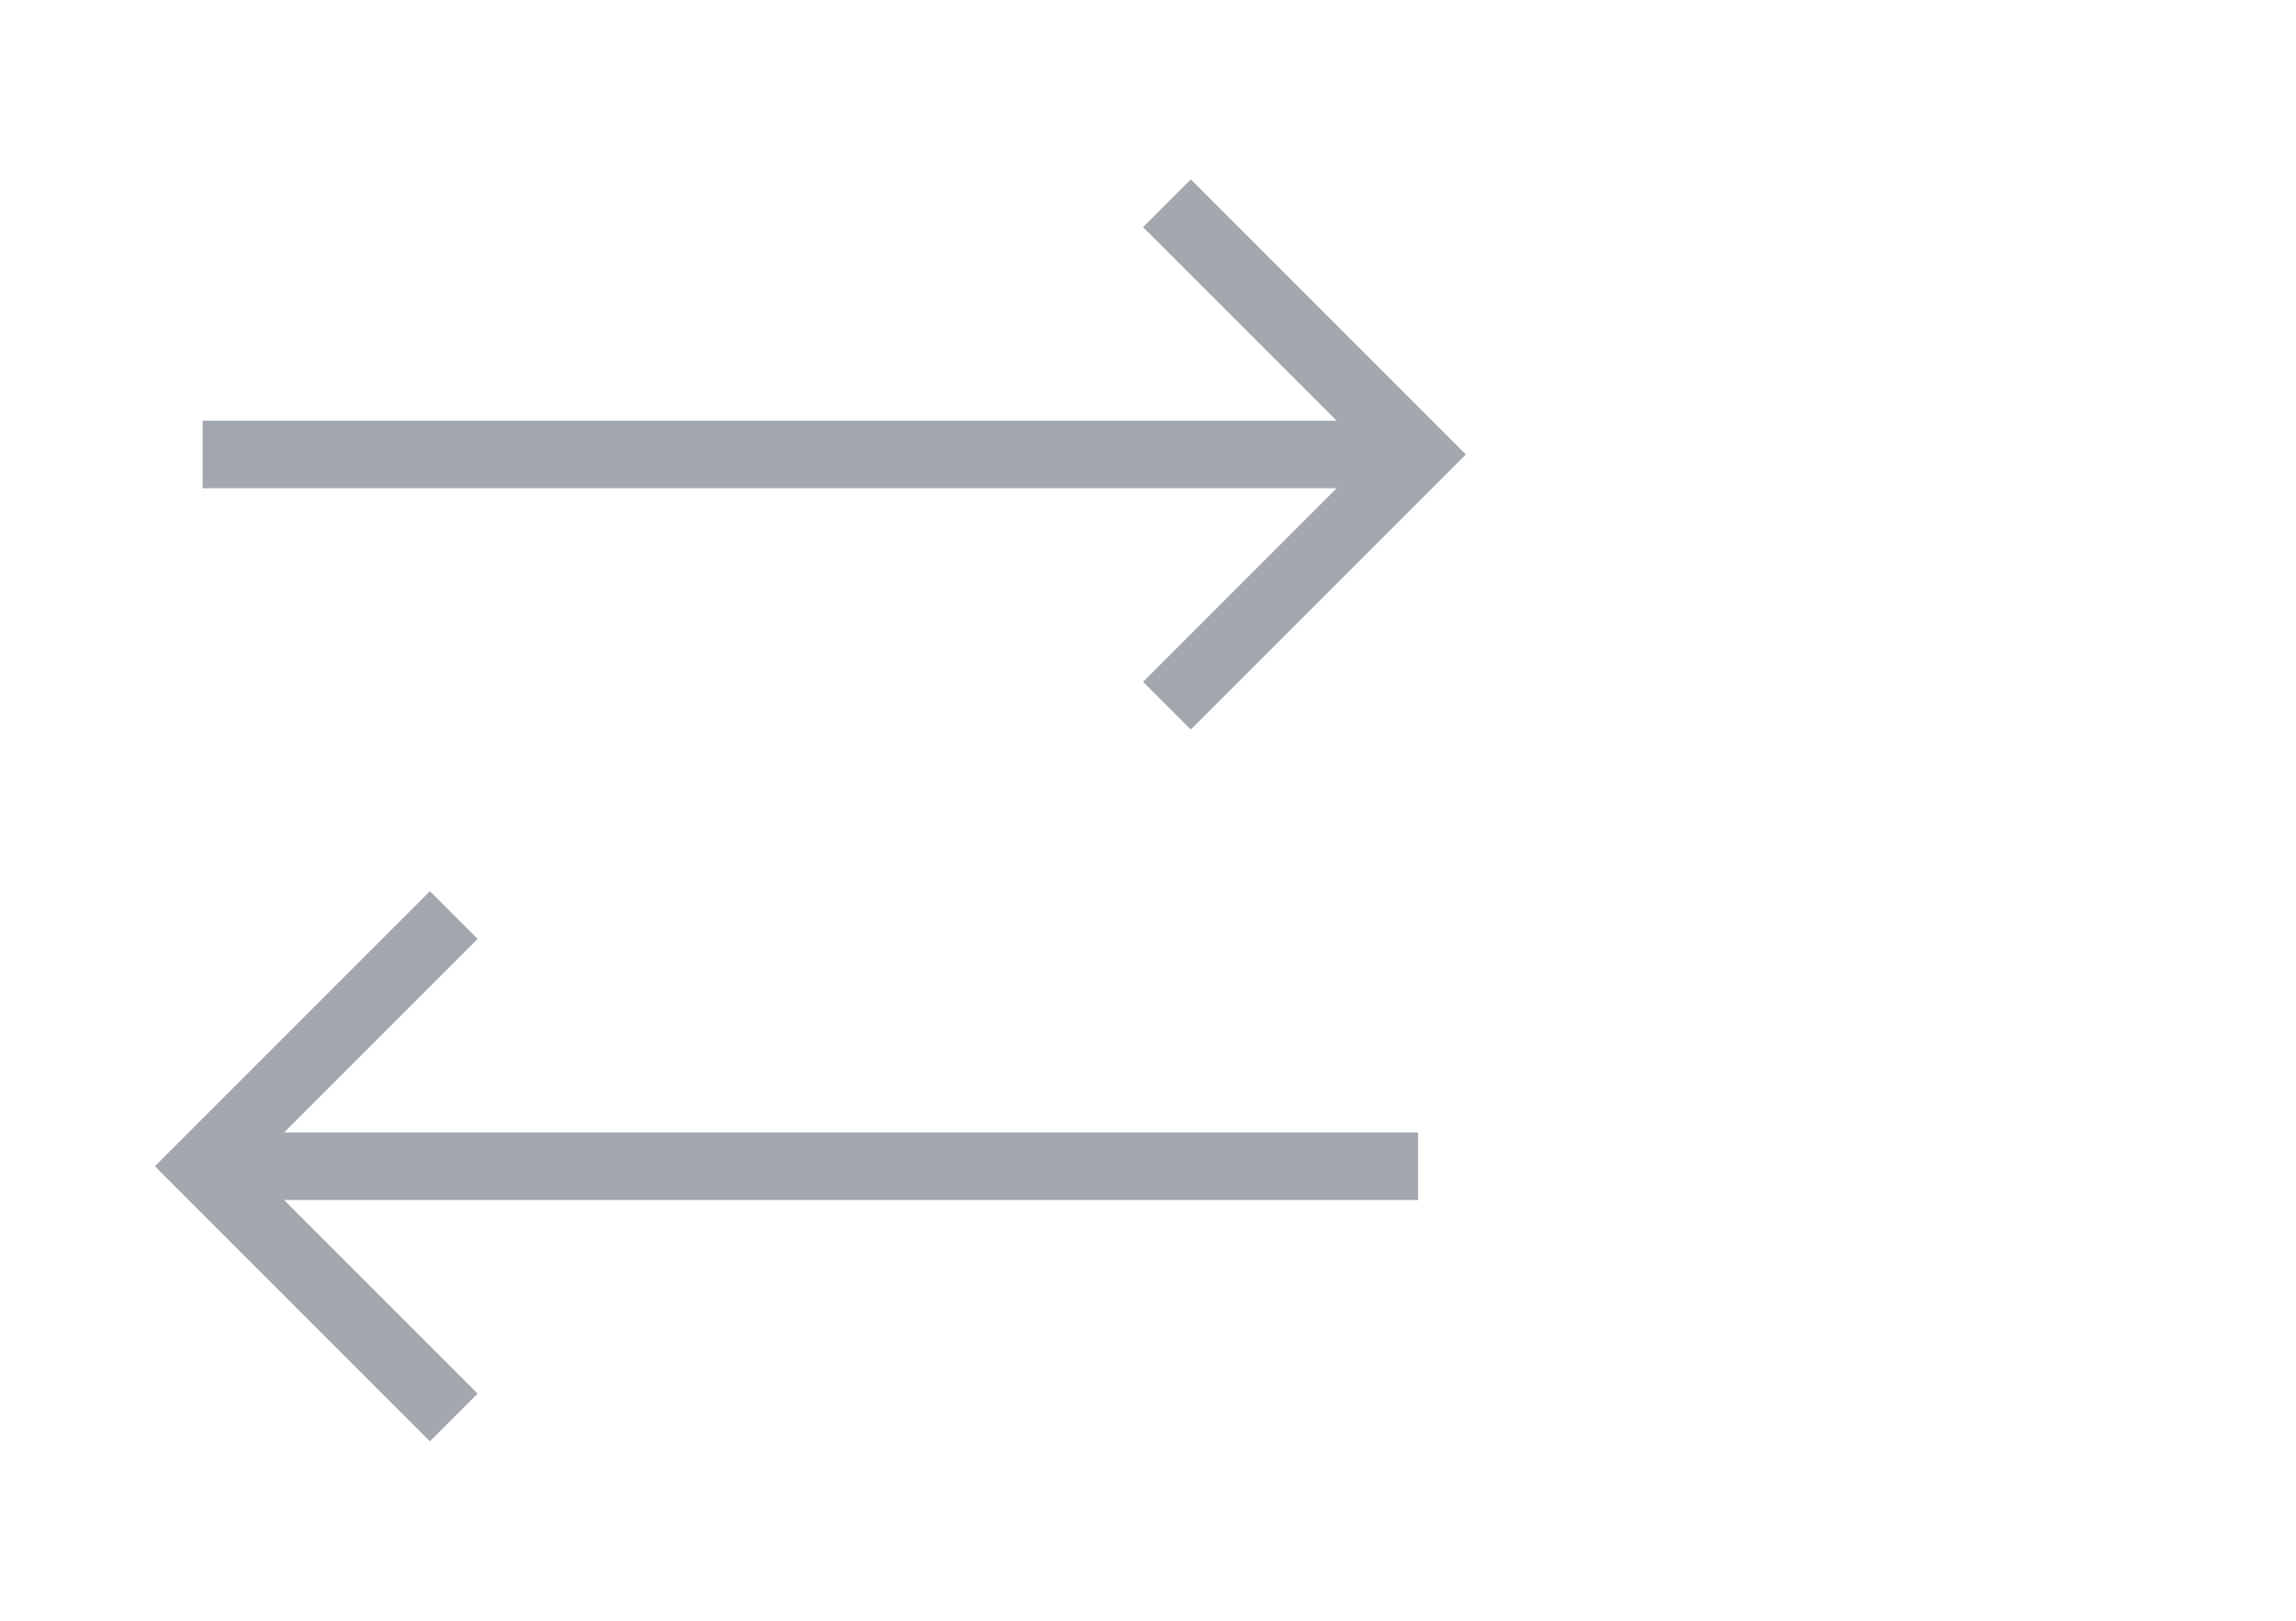 <svg width="34" height="24" viewBox="0 0 34 24" fill="none" xmlns="http://www.w3.org/2000/svg">
<path d="M17.28 10.45L21 6.73L17.28 3.01" stroke="#A3A8AF" strokeWidth="1.5" strokeLinecap="round" strokeLinejoin="round"/>
<path d="M3 6.73H21" stroke="#A3A8AF" strokeWidth="1.5" strokeLinecap="round" strokeLinejoin="round"/>
<path d="M6.72 13.55L3 17.27L6.72 20.99" stroke="#A3A8AF" strokeWidth="1.5" strokeLinecap="round" strokeLinejoin="round"/>
<path d="M21 17.27H3" stroke="#A3A8AF" strokeWidth="1.5" strokeLinecap="round" strokeLinejoin="round"/>
</svg>
